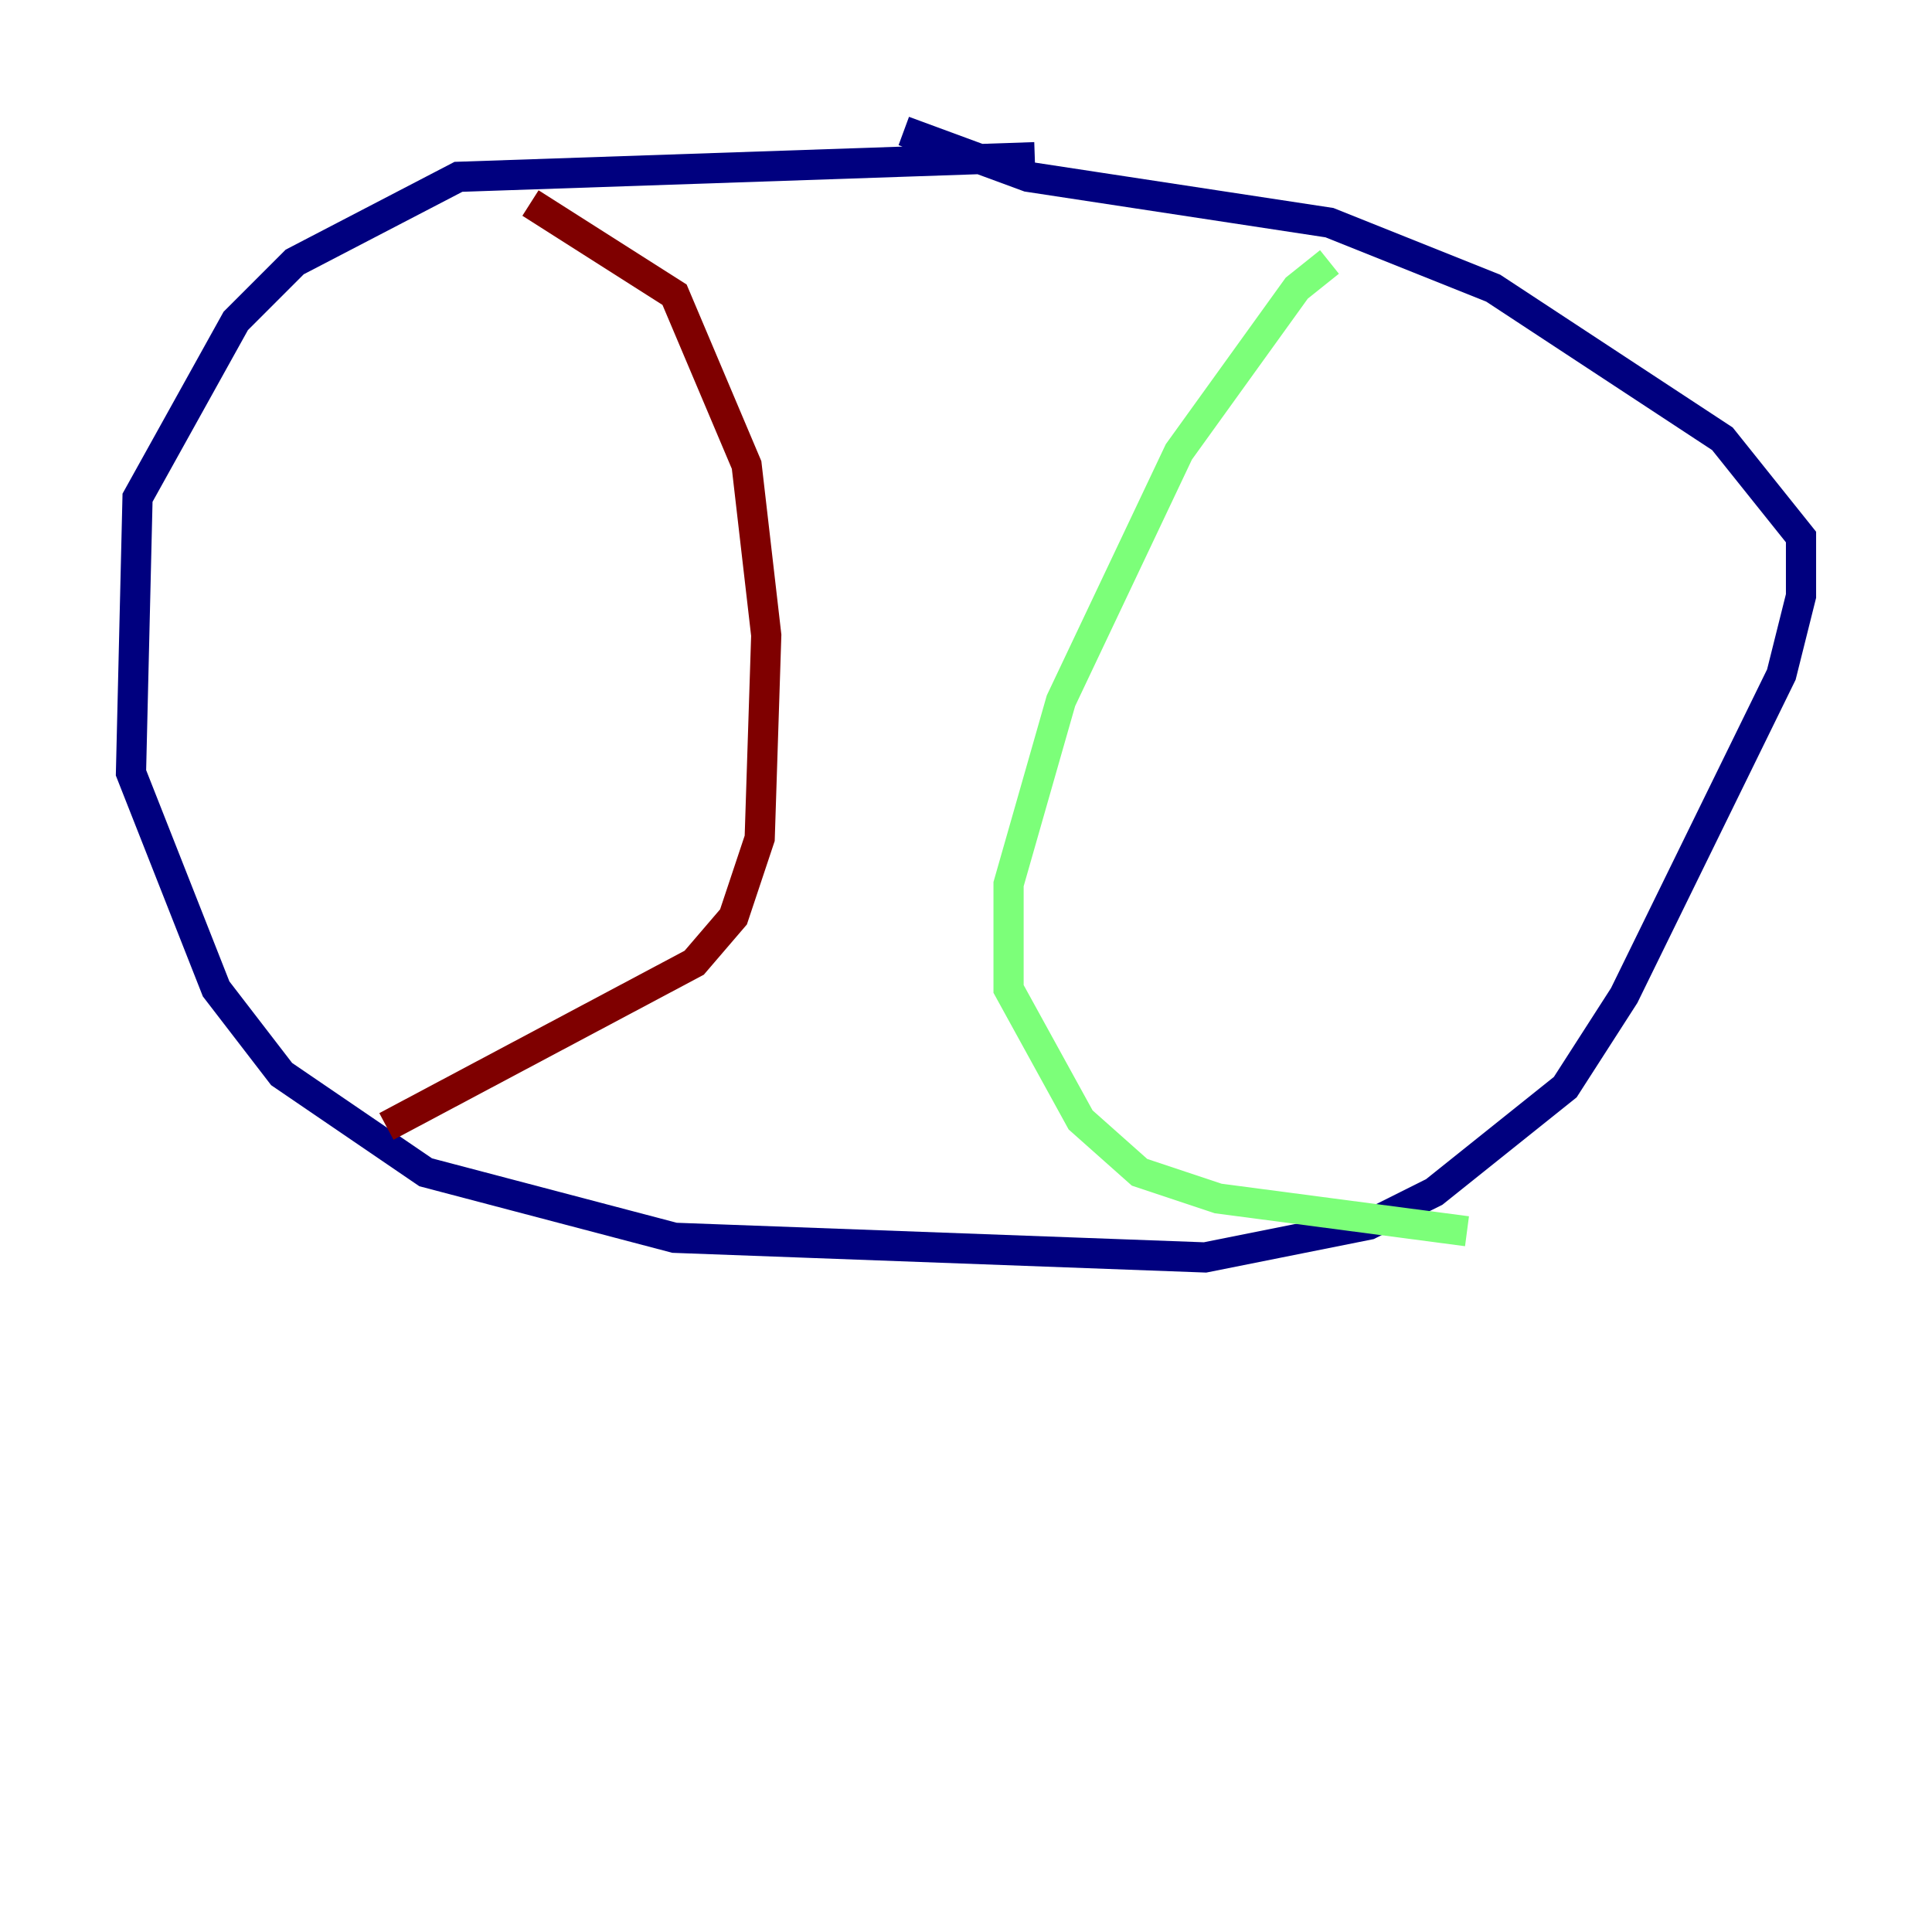 <?xml version="1.0" encoding="utf-8" ?>
<svg baseProfile="tiny" height="128" version="1.2" viewBox="0,0,128,128" width="128" xmlns="http://www.w3.org/2000/svg" xmlns:ev="http://www.w3.org/2001/xml-events" xmlns:xlink="http://www.w3.org/1999/xlink"><defs /><polyline fill="none" points="68.556,10.414 30.373,11.715 19.525,17.356 15.62,21.261 9.112,32.976 8.678,51.2 14.319,65.519 18.658,71.159 28.203,77.668 44.691,82.007 79.837,83.308 90.685,81.139 95.024,78.969 103.702,72.027 107.607,65.953 118.02,44.691 119.322,39.485 119.322,35.58 114.115,29.071 98.929,19.091 88.081,14.752 68.122,11.715 59.878,8.678" stroke="#00007f" stroke-width="2" /><polyline fill="none" points="88.081,17.356 85.912,19.091 78.102,29.939 70.291,46.427 66.82,58.576 66.82,65.519 71.593,74.197 75.498,77.668 80.705,79.403 97.193,81.573" stroke="#7cff79" stroke-width="2" /><polyline fill="none" points="35.146,13.451 44.691,19.525 49.464,30.807 50.766,42.088 50.332,55.539 48.597,60.746 45.993,63.783 25.6,74.63" stroke="#7f0000" stroke-width="2" /></svg>